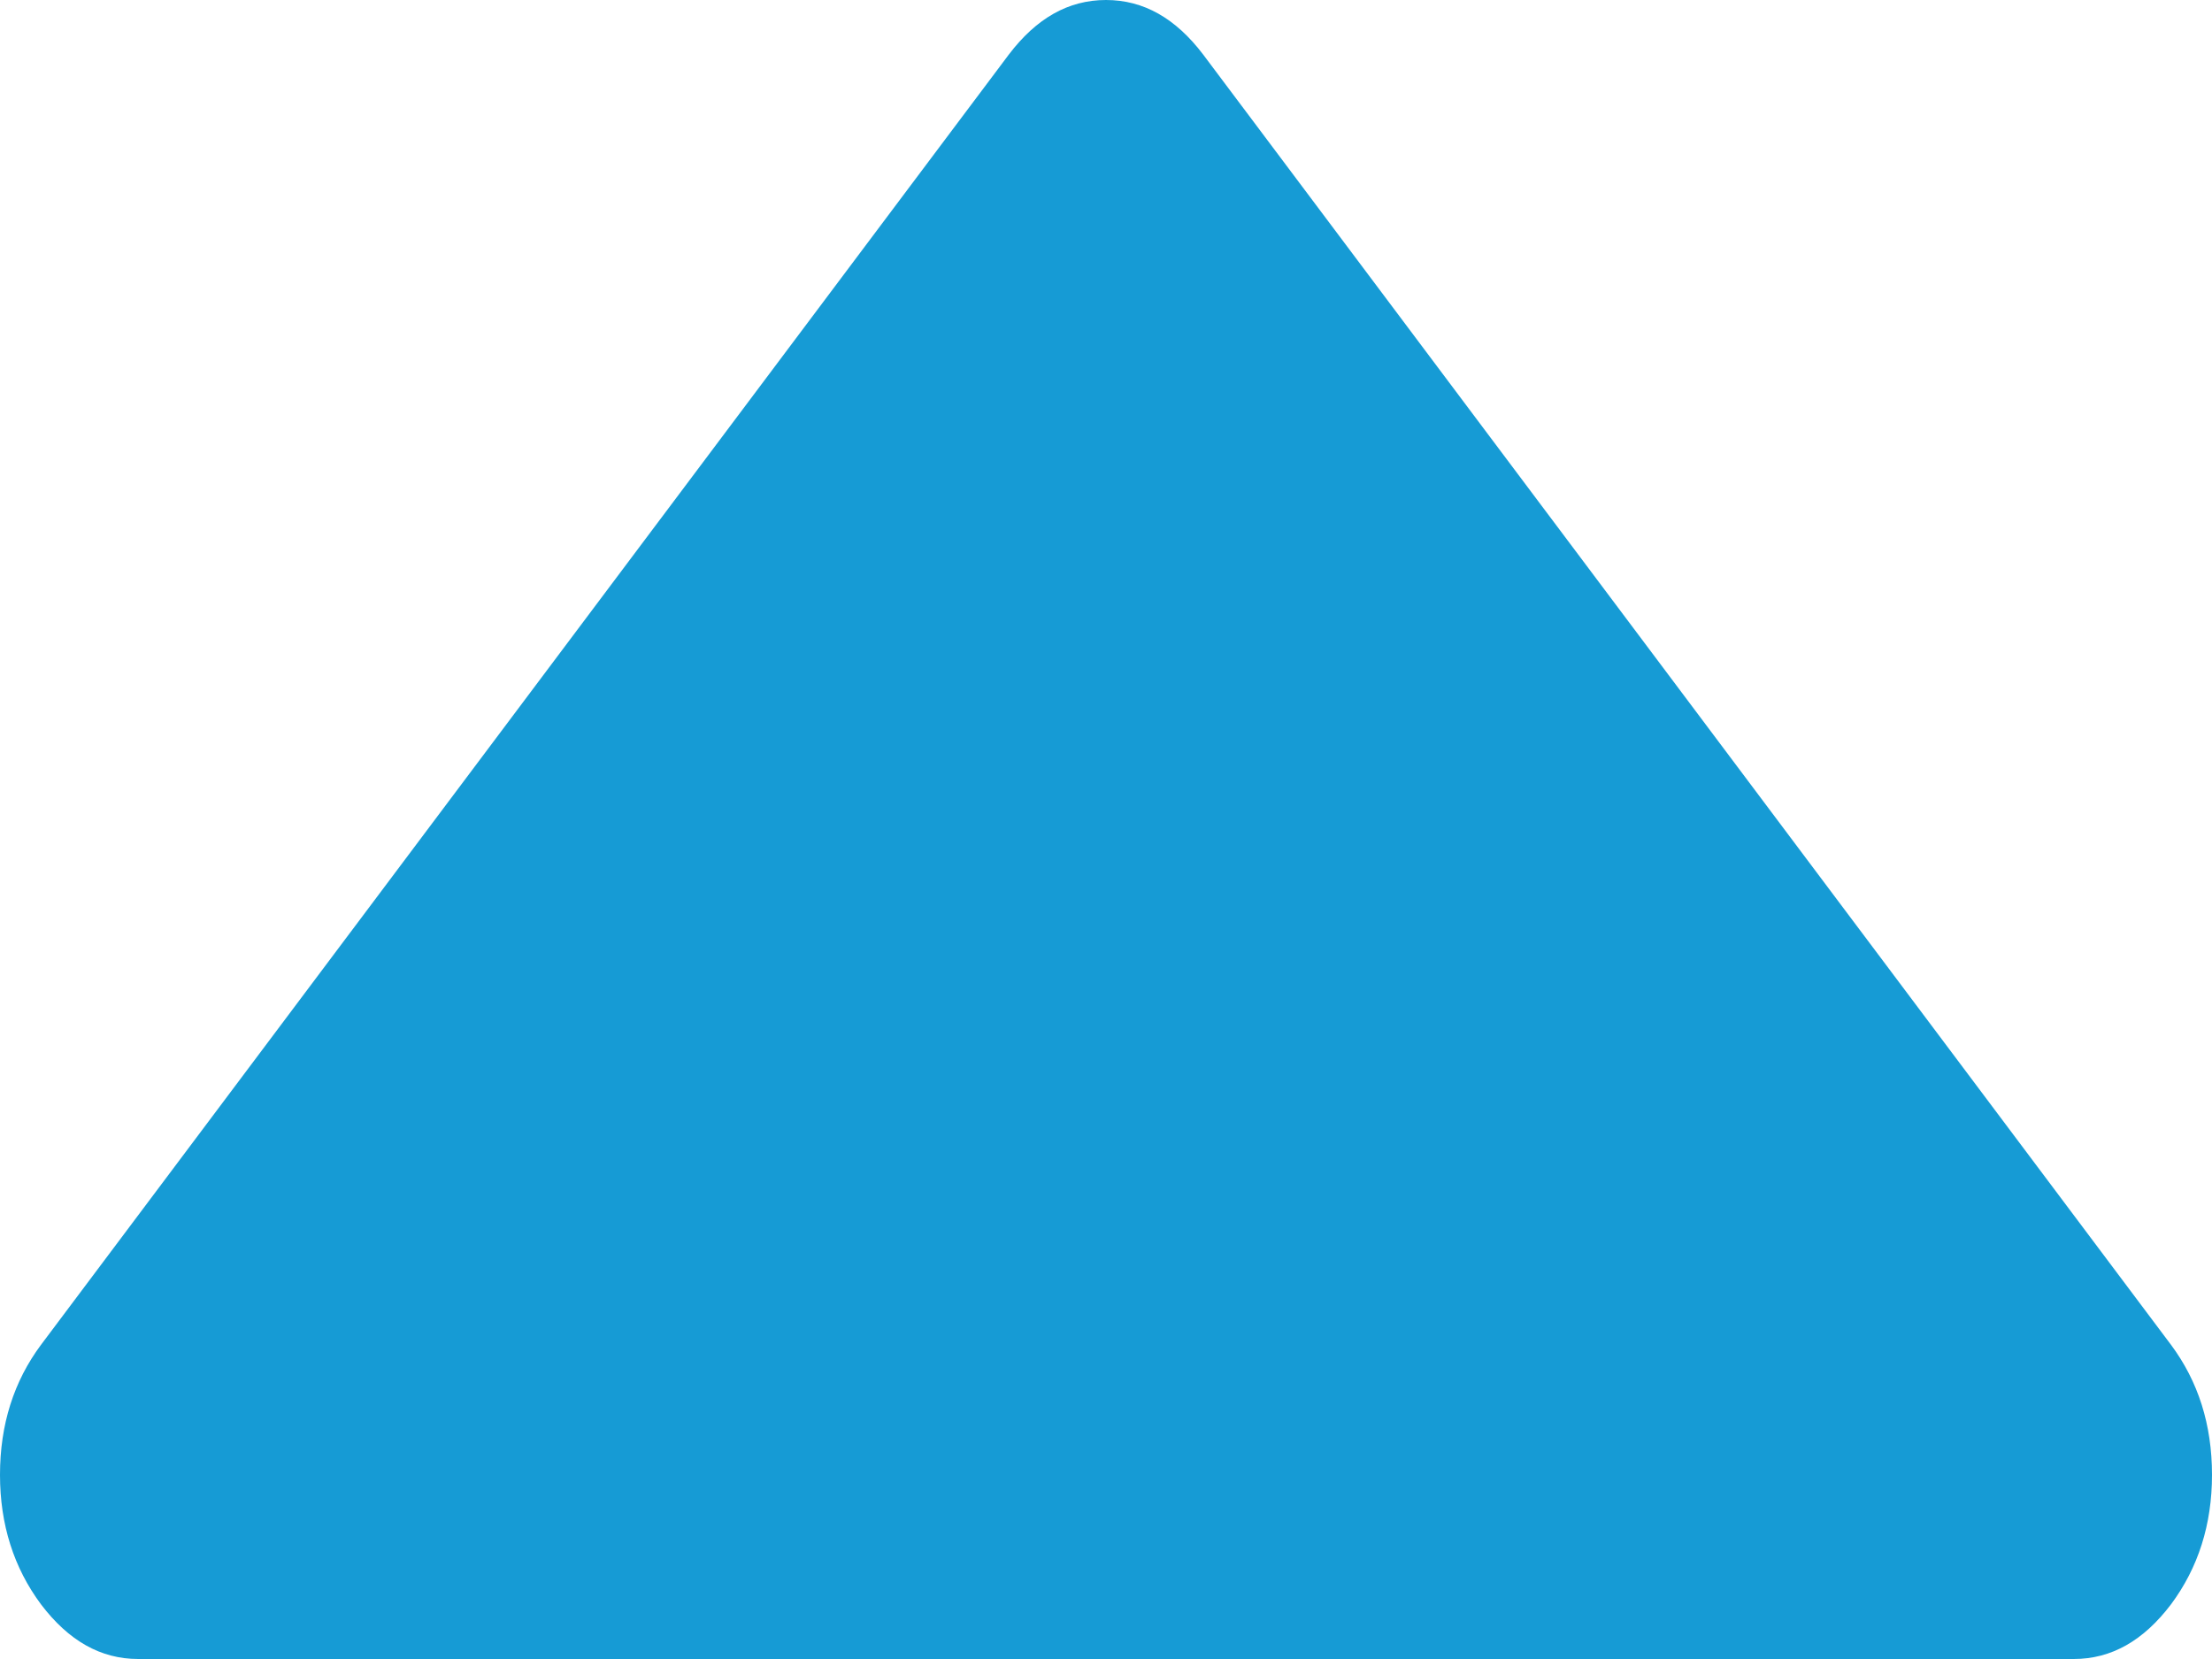 ﻿<?xml version="1.0" encoding="utf-8"?>
<svg version="1.1" xmlns:xlink="http://www.w3.org/1999/xlink" width="4px" height="3px" xmlns="http://www.w3.org/2000/svg">
  <g transform="matrix(1 0 0 1 -1010 -170 )">
    <path d="M 3.926 2.432  C 3.975 2.498  4 2.576  4 2.667  C 4 2.757  3.975 2.835  3.926 2.901  C 3.876 2.967  3.818 3  3.75 3  L 0.25 3  C 0.182 3  0.124 2.967  0.074 2.901  C 0.025 2.835  0 2.757  0 2.667  C 0 2.576  0.025 2.498  0.074 2.432  L 1.824 0.099  C 1.874 0.033  1.932 0  2 0  C 2.068 0  2.126 0.033  2.176 0.099  L 3.926 2.432  Z " fill-rule="nonzero" fill="#169bd5" stroke="none" transform="matrix(1 0 0 1 1010 170 )" />
  </g>
</svg>